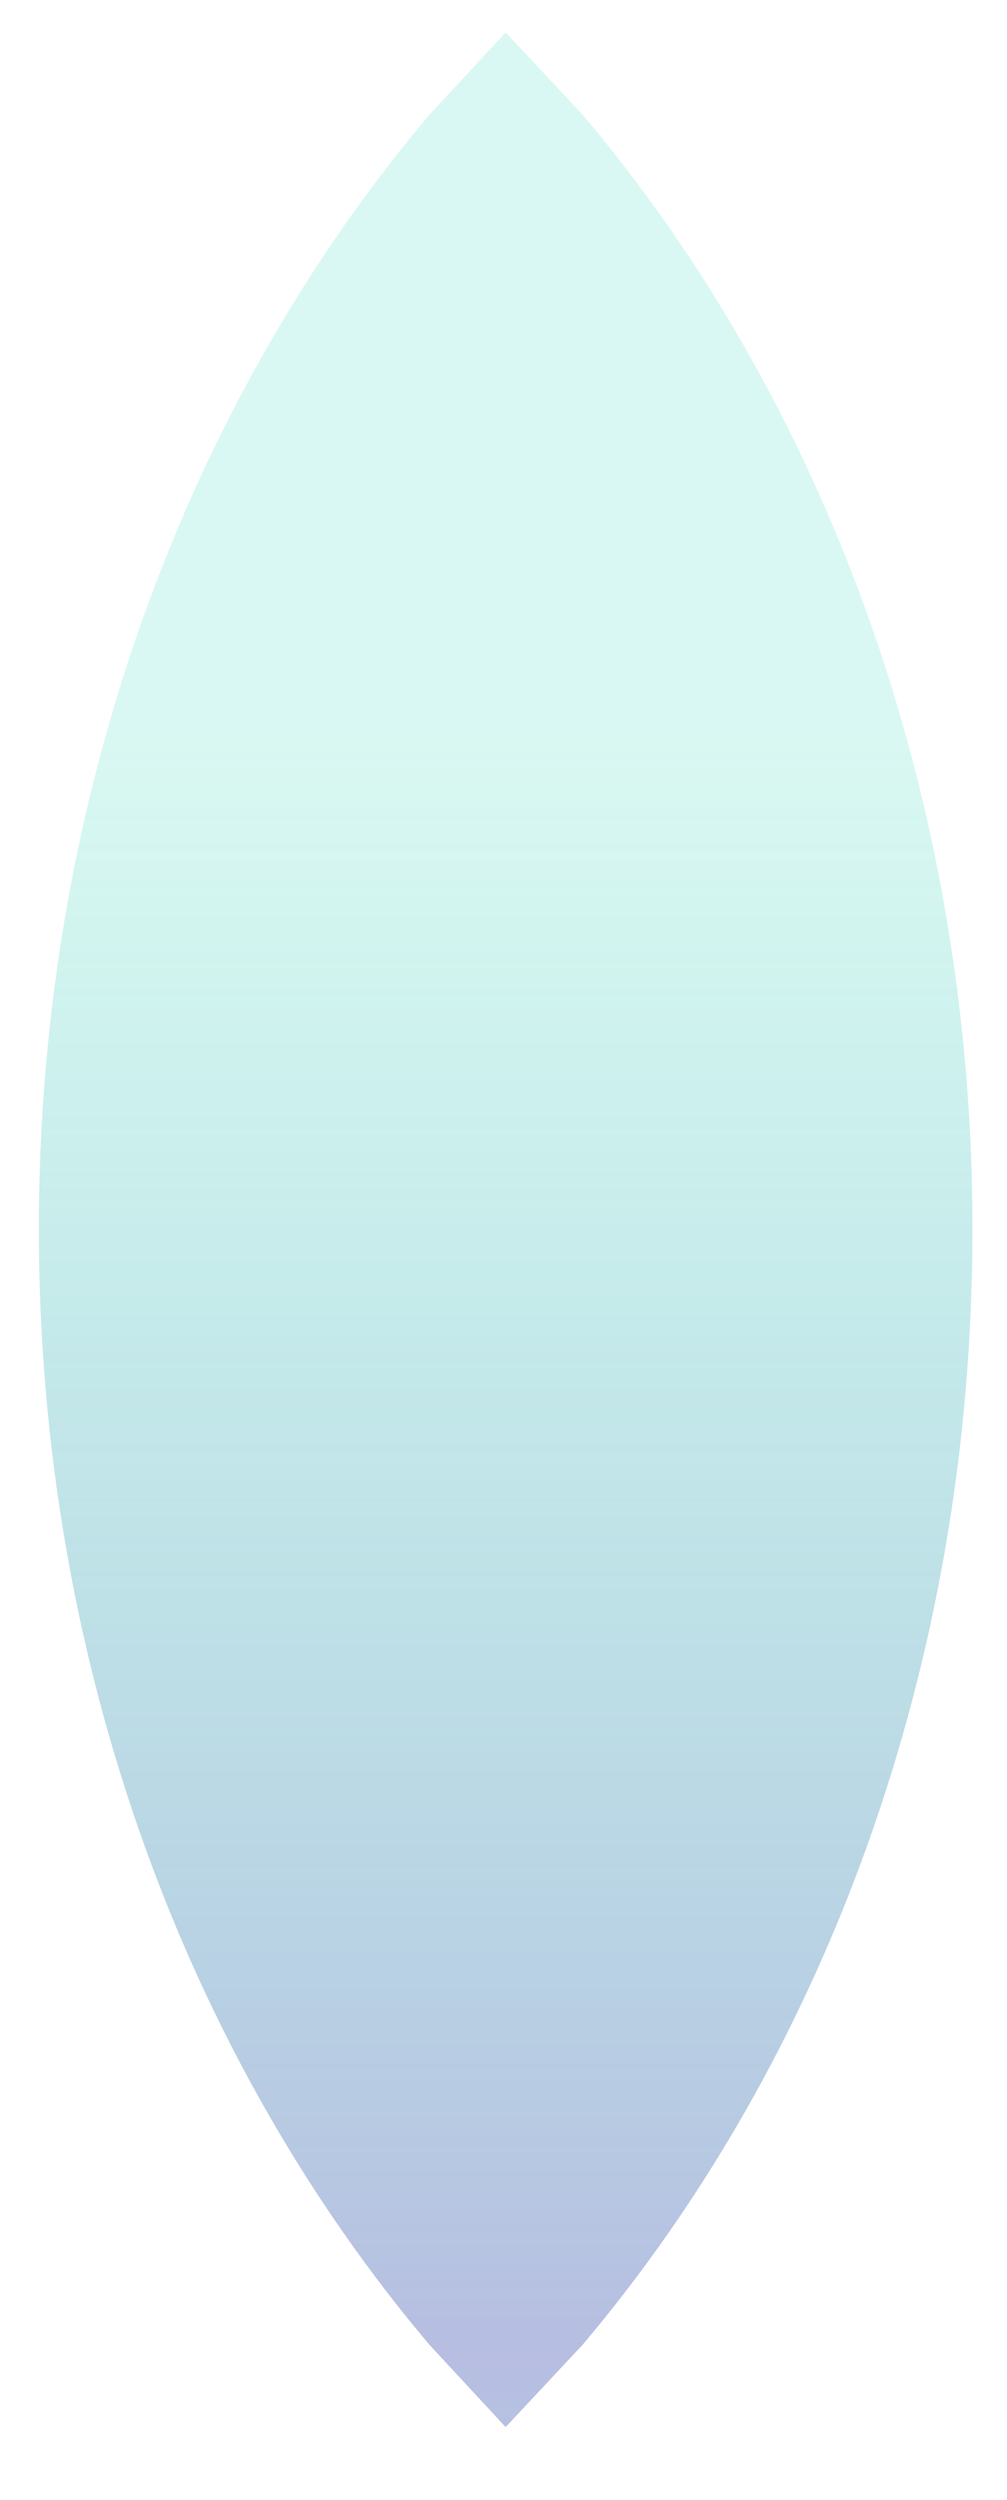 <svg version="1.1" xmlns="http://www.w3.org/2000/svg" xmlns:xlink="http://www.w3.org/1999/xlink" width="18px" height="44.667px" class="slides-canvas" viewBox="-1 -1 14 34" preserveAspectRatio="none"> 
 <defs> 
  <linearGradient id="lg_2609d1ab_806e7dc3_90_97_4122d" x1="0" y1="38" x2="0" y2="70" spreadMethod="reflect" gradientUnits="userSpaceOnUse"> 
   <stop offset="0.31" stop-color="#09D1AB" stop-opacity="0.15" /> 
   <stop offset="1" stop-color="#6E7DC3" stop-opacity="0.5" /> 
  </linearGradient> 
 </defs> 
 <g text-rendering="geometricPrecision" transform="scale(1, 1)"> 
  <g transform="matrix(1, 0, 0, 1, -42, -39)"> 
   <path fill="url(#lg_2609d1ab_806e7dc3_90_97_4122d)" d="M48.03 38.44L49.1 39.56C52.45 43.44 54.52 48.8 54.52 54.72 54.52 60.65 52.45 66.01 49.1 69.89L48.03 71.01 46.97 69.89C43.62 66.01 41.54 60.65 41.54 54.72 41.54 48.8 43.62 43.44 46.97 39.56z" /> 
  </g> 
 </g> 
</svg>
